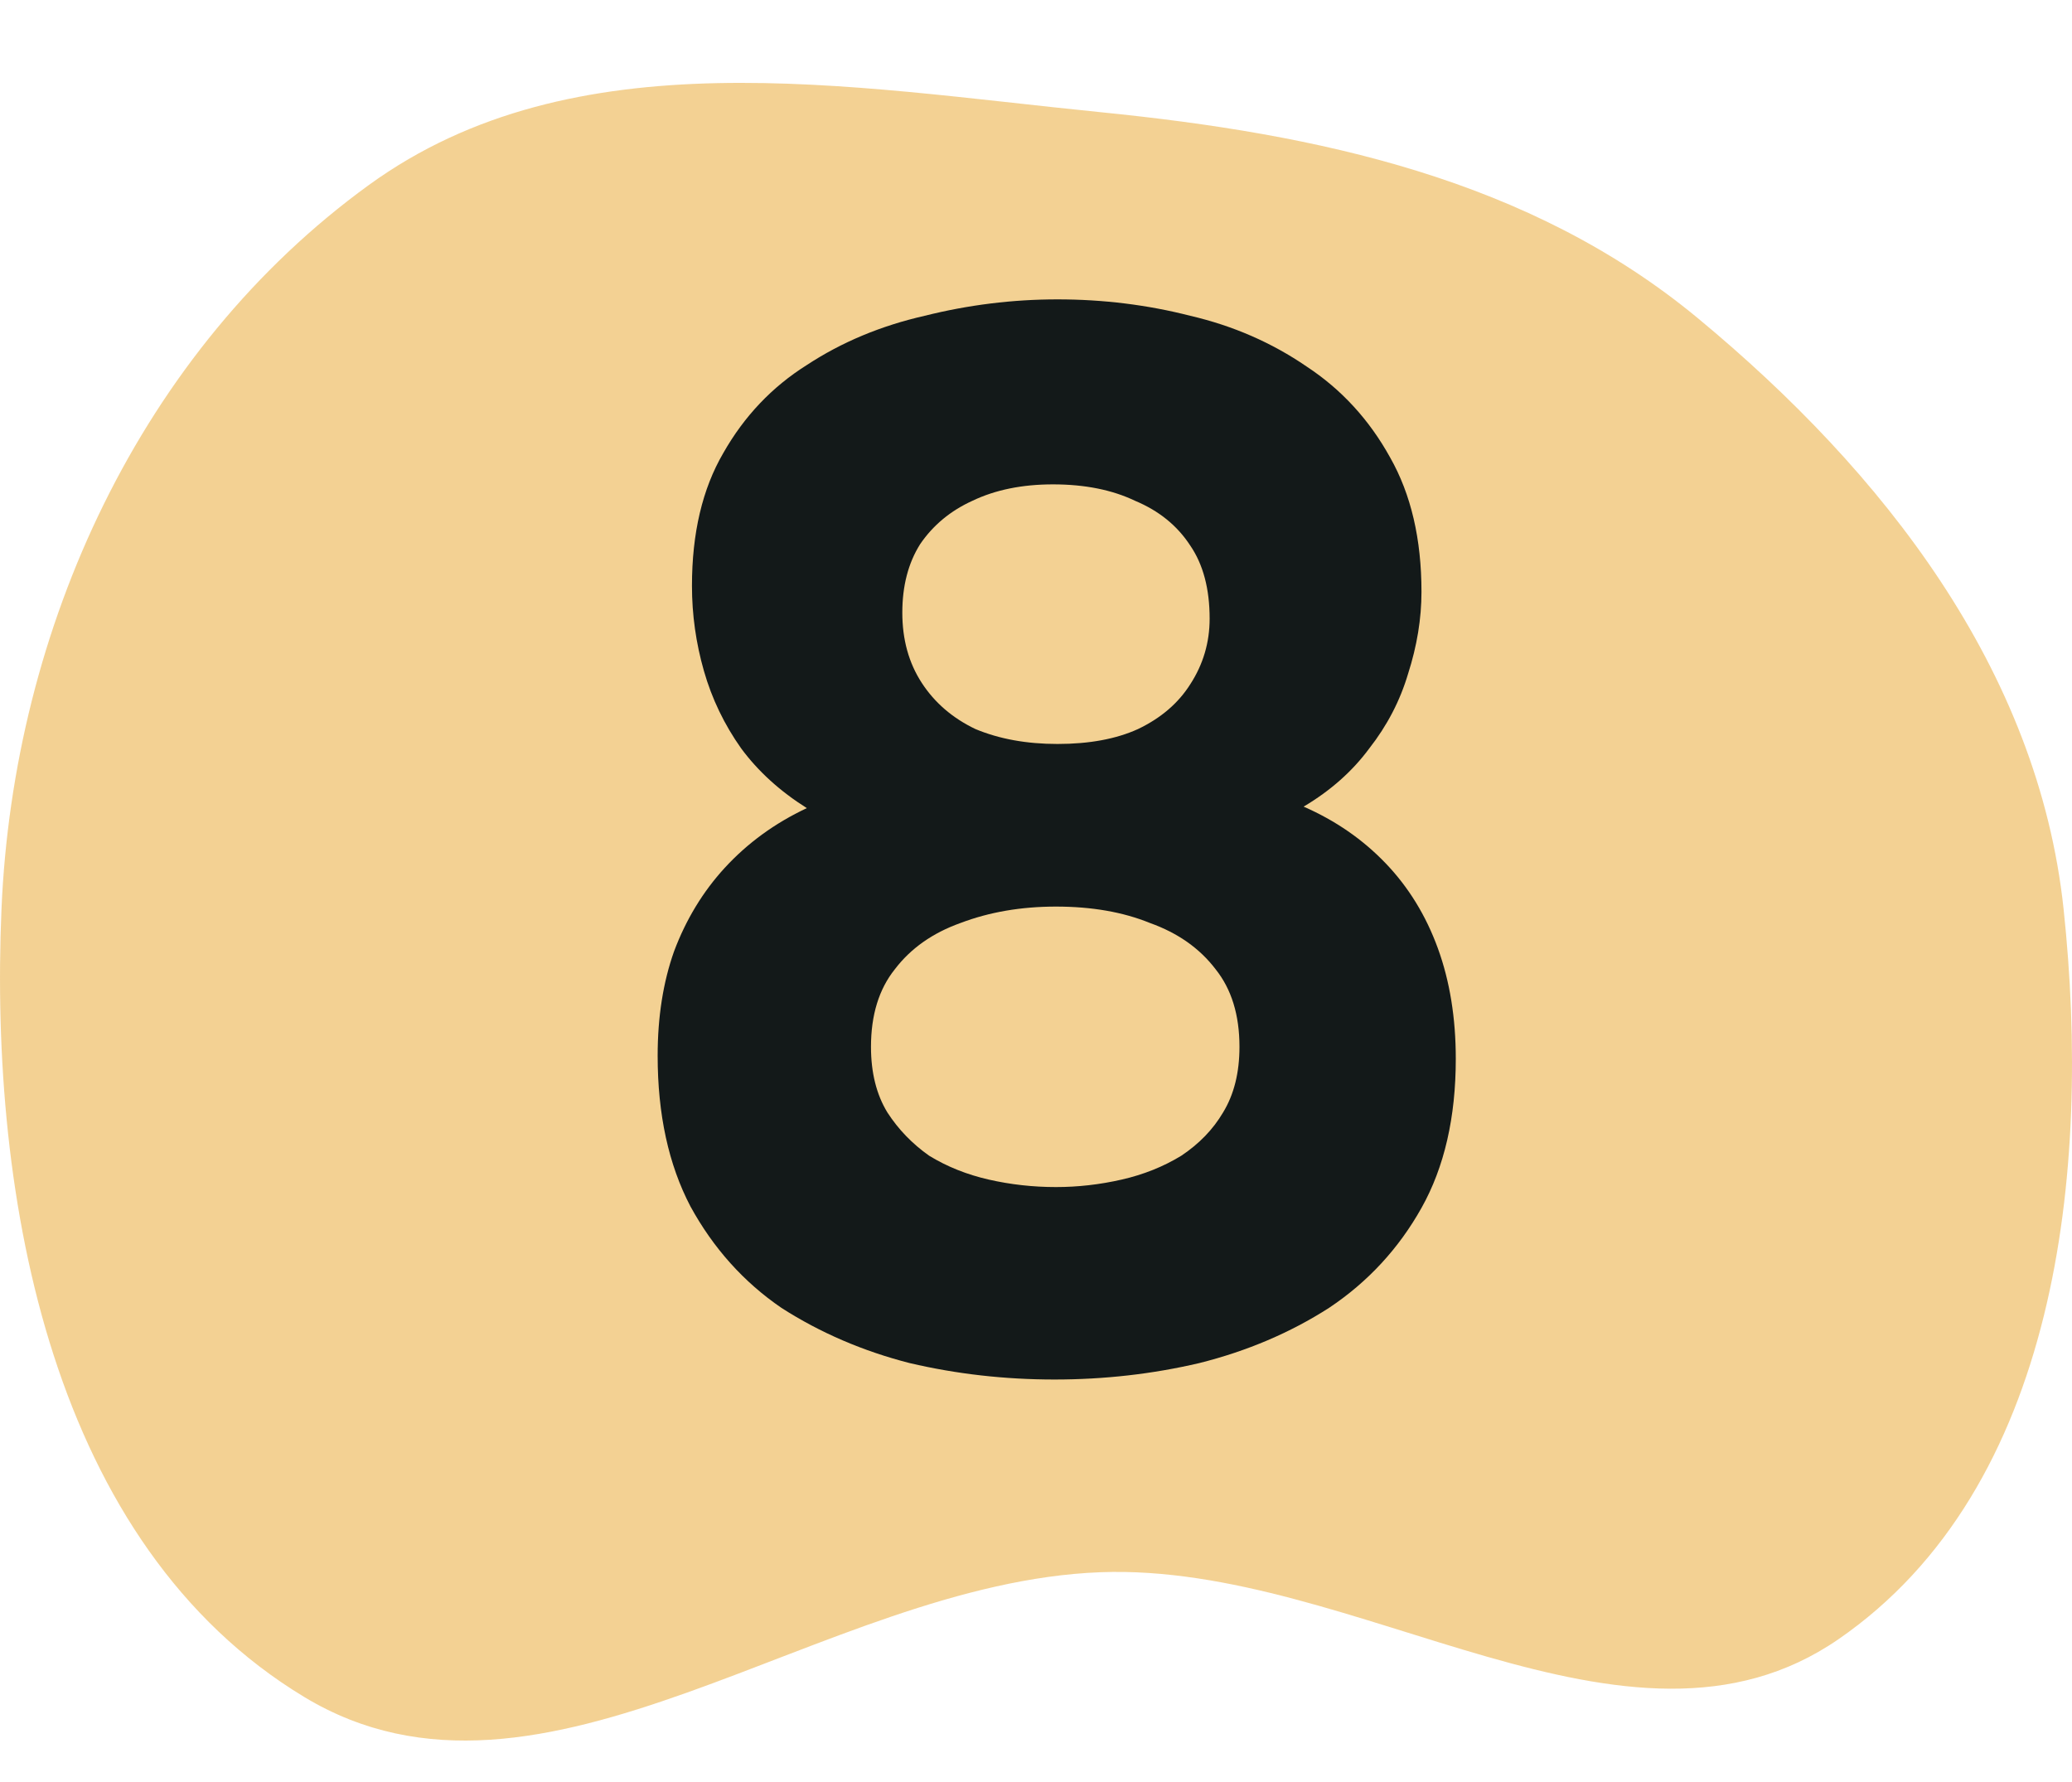 <svg width="50" height="43" viewBox="0 0 50 43" fill="none" xmlns="http://www.w3.org/2000/svg">
<path opacity="0.5" fill-rule="evenodd" clip-rule="evenodd" d="M26.556 2.707C31.816 3.234 36.908 4.317 40.965 7.673C45.458 11.39 49.182 16.169 49.797 21.934C50.473 28.284 49.657 35.91 44.361 39.557C39.276 43.059 32.748 37.706 26.556 37.938C19.821 38.192 13.099 44.423 7.344 40.95C1.263 37.279 -0.265 28.977 0.036 21.934C0.325 15.164 3.382 8.466 8.904 4.462C13.864 0.866 20.44 2.094 26.556 2.707Z" fill="#E9A429"/>
<path d="M25.446 33.288C24.246 33.288 23.082 33.156 21.954 32.892C20.826 32.604 19.794 32.16 18.858 31.56C17.946 30.936 17.214 30.12 16.662 29.112C16.134 28.104 15.87 26.892 15.87 25.476C15.87 24.54 16.002 23.7 16.266 22.956C16.554 22.188 16.962 21.516 17.49 20.94C18.042 20.34 18.702 19.86 19.47 19.5C18.822 19.092 18.294 18.612 17.886 18.06C17.478 17.484 17.178 16.86 16.986 16.188C16.794 15.516 16.698 14.832 16.698 14.136C16.698 12.864 16.95 11.796 17.454 10.932C17.958 10.044 18.63 9.336 19.47 8.808C20.31 8.256 21.258 7.86 22.314 7.62C23.37 7.356 24.438 7.224 25.518 7.224C26.622 7.224 27.69 7.356 28.722 7.62C29.754 7.86 30.69 8.268 31.53 8.844C32.37 9.396 33.042 10.128 33.546 11.04C34.05 11.928 34.302 13.008 34.302 14.28C34.302 14.928 34.194 15.588 33.978 16.26C33.786 16.908 33.474 17.508 33.042 18.06C32.634 18.612 32.106 19.08 31.458 19.464C32.226 19.8 32.886 20.256 33.438 20.832C33.99 21.408 34.41 22.092 34.698 22.884C34.986 23.676 35.13 24.564 35.13 25.548C35.13 26.964 34.854 28.164 34.302 29.148C33.75 30.132 33.006 30.936 32.07 31.56C31.134 32.16 30.09 32.604 28.938 32.892C27.81 33.156 26.646 33.288 25.446 33.288ZM25.482 28.644C26.01 28.644 26.538 28.584 27.066 28.464C27.594 28.344 28.074 28.152 28.506 27.888C28.938 27.6 29.274 27.252 29.514 26.844C29.778 26.412 29.91 25.884 29.91 25.26C29.91 24.492 29.718 23.868 29.334 23.388C28.95 22.884 28.422 22.512 27.75 22.272C27.102 22.008 26.346 21.876 25.482 21.876C24.642 21.876 23.874 22.008 23.178 22.272C22.506 22.512 21.978 22.884 21.594 23.388C21.21 23.868 21.018 24.492 21.018 25.26C21.018 25.884 21.15 26.412 21.414 26.844C21.678 27.252 22.014 27.6 22.422 27.888C22.854 28.152 23.334 28.344 23.862 28.464C24.39 28.584 24.93 28.644 25.482 28.644ZM25.518 17.952C26.286 17.952 26.934 17.832 27.462 17.592C28.014 17.328 28.434 16.968 28.722 16.512C29.034 16.032 29.19 15.504 29.19 14.928C29.19 14.208 29.034 13.62 28.722 13.164C28.41 12.684 27.966 12.324 27.39 12.084C26.838 11.82 26.178 11.688 25.41 11.688C24.666 11.688 24.018 11.82 23.466 12.084C22.938 12.324 22.518 12.672 22.206 13.128C21.918 13.584 21.774 14.136 21.774 14.784C21.774 15.432 21.93 15.996 22.242 16.476C22.554 16.956 22.986 17.328 23.538 17.592C24.114 17.832 24.774 17.952 25.518 17.952Z" fill="#131919"/>
</svg>

